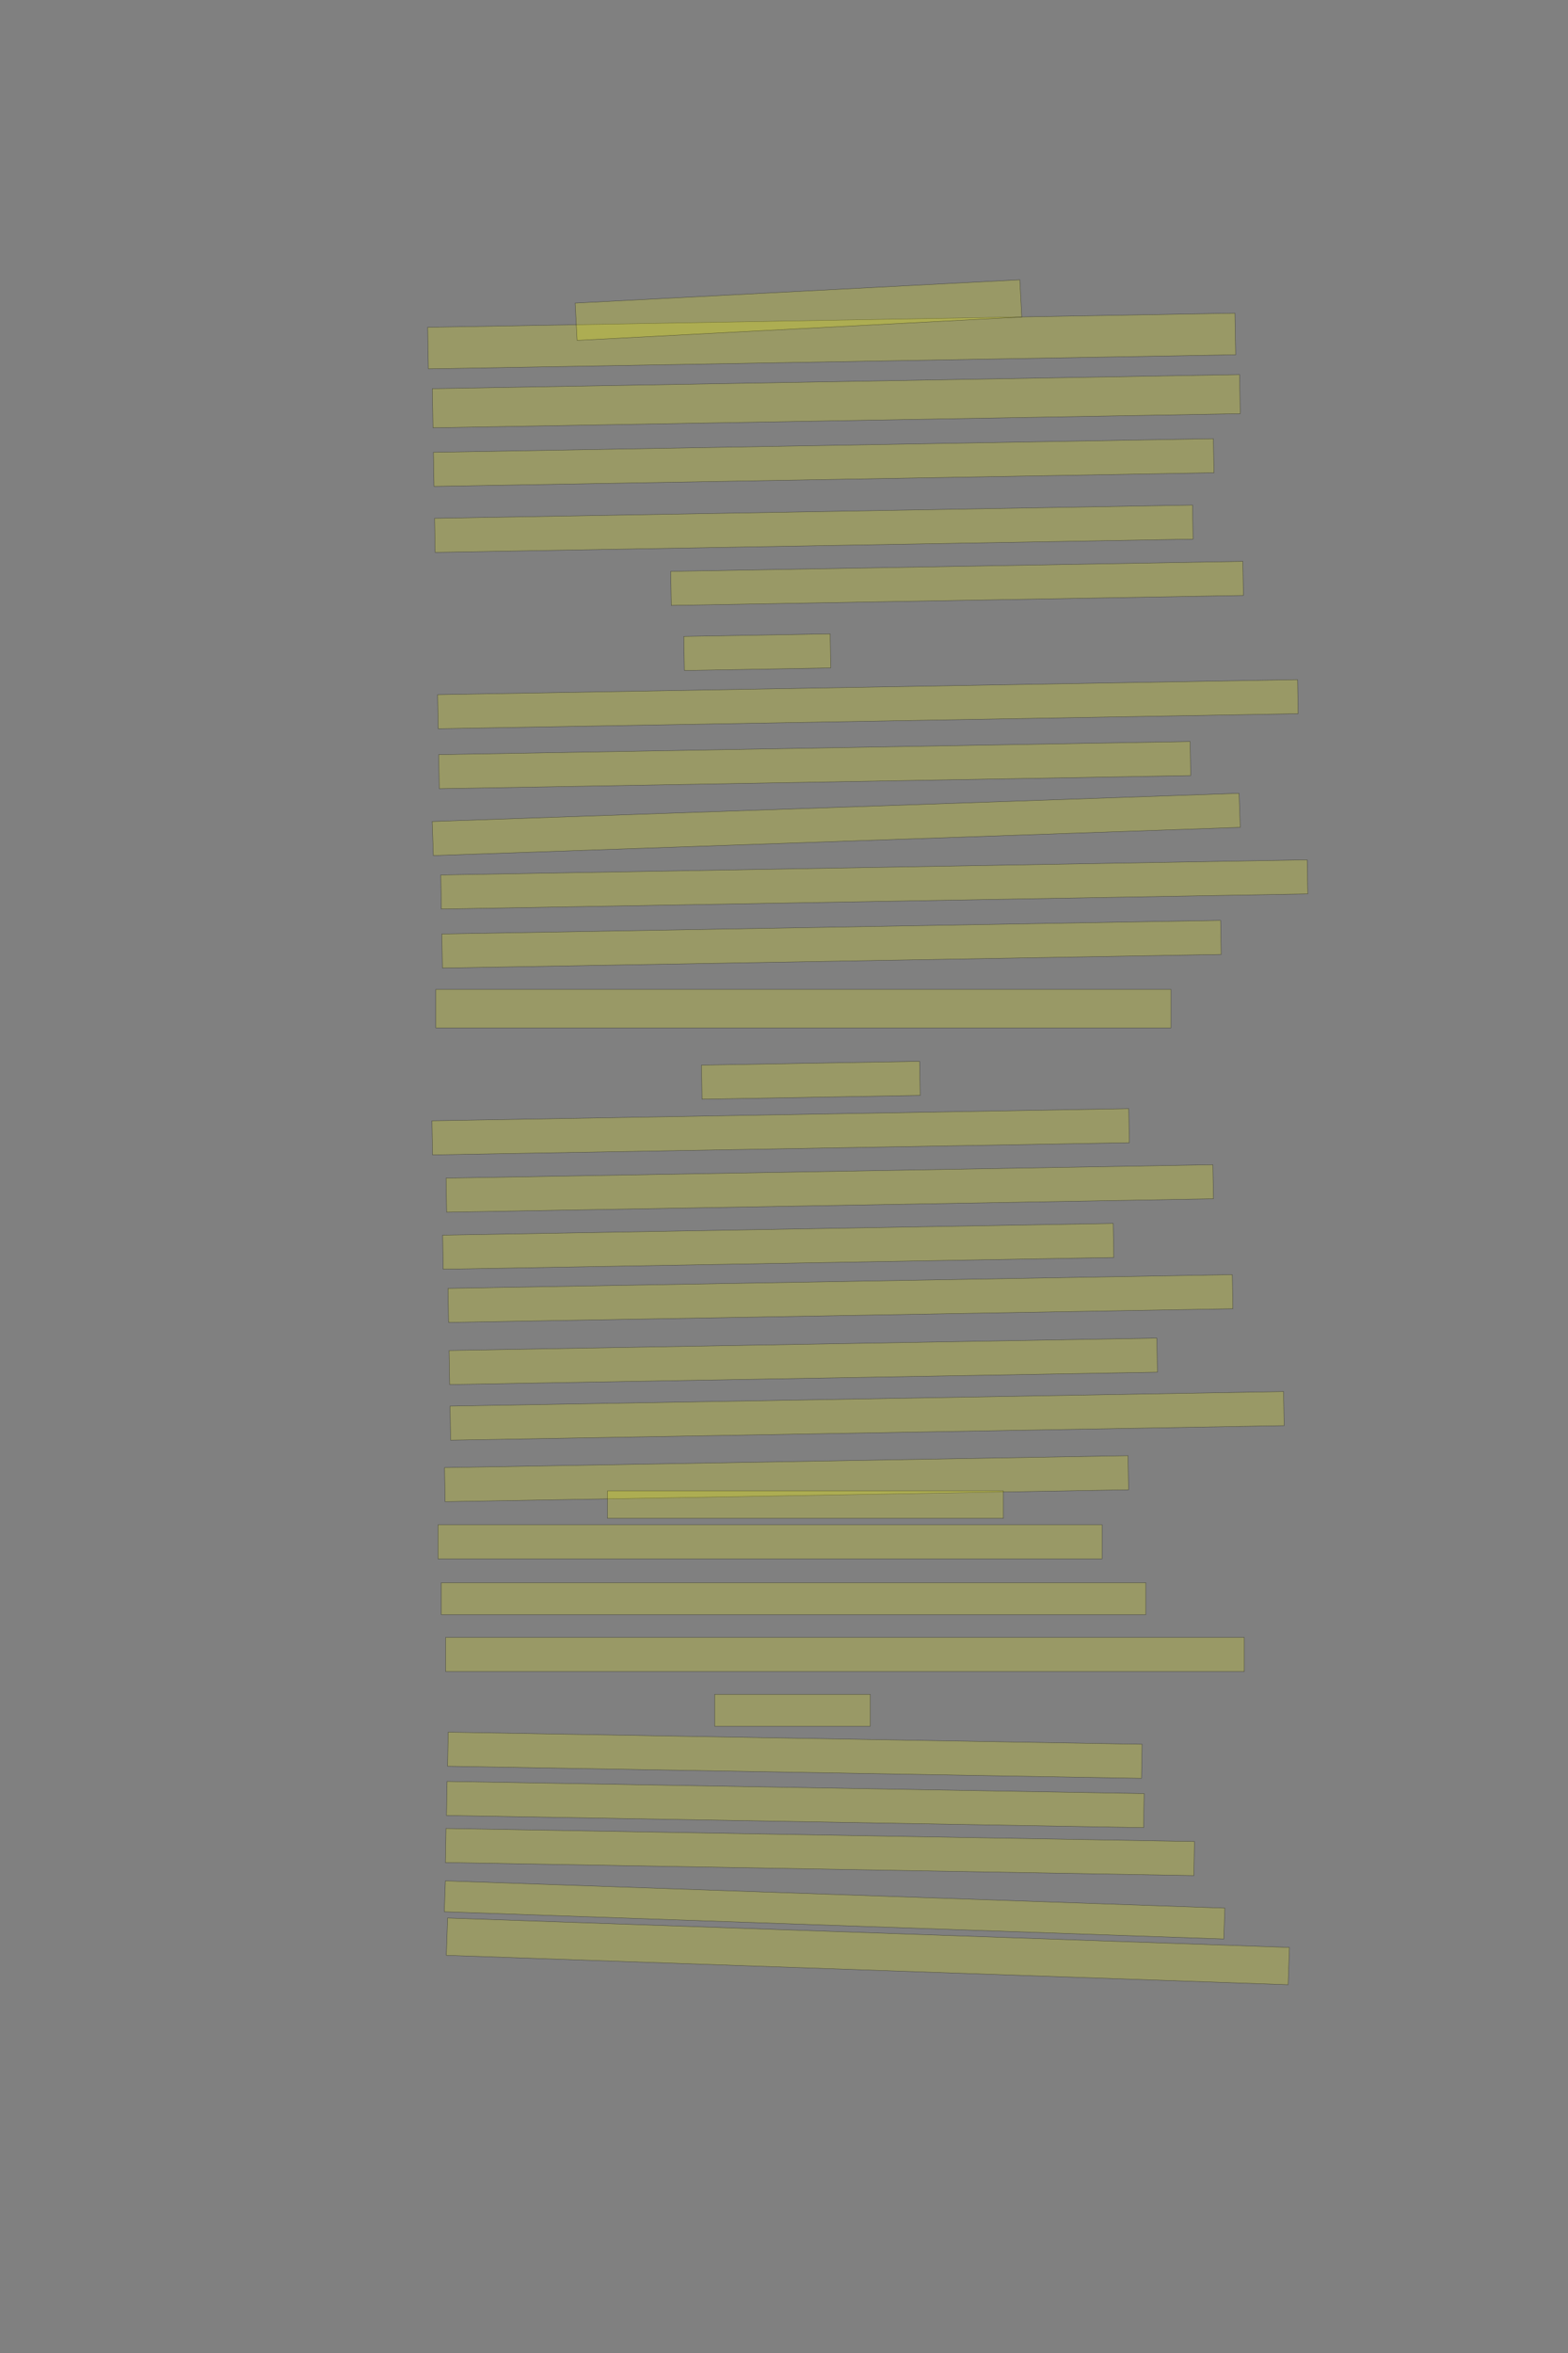 <?xml version="1.0" encoding="UTF-8" standalone="no"?><svg xmlns="http://www.w3.org/2000/svg" xmlns:xlink="http://www.w3.org/1999/xlink" height="6144" width="4096">
 <rect width="100%" height="100%" fill="#808080" stroke="none"/>
 <g>
  <title>Layer 1</title>
  <rect class=" imageannotationLine imageannotationLinked" fill="#FFFF00" fill-opacity="0.2" height="108.573" id="svg_2" stroke="#000000" stroke-opacity="0.5" transform="rotate(-1, 2172.53, 890.455)" width="2109.091" x="1117.99" xlink:href="#Welch" y="836.169"/>
  <rect class=" imageannotationLine imageannotationLinked" fill="#FFFF00" fill-opacity="0.2" height="102.162" id="svg_4" stroke="#000000" stroke-opacity="0.5" transform="rotate(-1, 2184.55, 1047.53)" width="2109.091" x="1130.001" xlink:href="#la" y="996.451"/>
  <rect class=" imageannotationLine imageannotationLinked" fill="#FFFF00" fill-opacity="0.2" height="88.975" id="svg_6" stroke="#000000" stroke-opacity="0.5" transform="rotate(-1, 2151.65, 1207.75)" width="2037.723" x="1132.792" xlink:href="#lb" y="1163.259"/>
  <rect class=" imageannotationLine imageannotationLinked" fill="#FFFF00" fill-opacity="0.2" height="88.975" id="svg_8" stroke="#000000" stroke-opacity="0.5" transform="rotate(-1, 2125.92, 1380.57)" width="1980.24" x="1135.805" xlink:href="#lc" y="1336.084"/>
  <rect class=" imageannotationLine imageannotationLinked" fill="#FFFF00" fill-opacity="0.2" height="88.975" id="svg_10" stroke="#000000" stroke-opacity="0.5" transform="rotate(-1, 2500.09, 1523.33)" width="1494.699" x="1752.744" xlink:href="#ld" y="1478.843"/>
  <rect class=" imageannotationLine imageannotationLinked" fill="#FFFF00" fill-opacity="0.2" height="88.975" id="svg_12" stroke="#000000" stroke-opacity="0.5" transform="rotate(-1, 1978.17, 1702.94)" width="382.391" x="1786.974" xlink:href="#le" y="1658.449"/>
  <rect class=" imageannotationLine imageannotationLinked" fill="#FFFF00" fill-opacity="0.2" height="88.975" id="svg_14" stroke="#000000" stroke-opacity="0.5" transform="rotate(-1, 2267.15, 1838.72)" width="2246.662" x="1143.822" xlink:href="#lf" y="1794.232"/>
  <rect class=" imageannotationLine imageannotationLinked" fill="#FFFF00" fill-opacity="0.2" height="88.975" id="svg_16" stroke="#000000" stroke-opacity="0.5" transform="rotate(-1, 2128.17, 1997.81)" width="1963.199" x="1146.577" xlink:href="#lg" y="1953.316"/>
  <rect class=" imageannotationLine imageannotationLinked" fill="#FFFF00" fill-opacity="0.2" height="88.975" id="svg_18" stroke="#000000" stroke-opacity="0.5" transform="rotate(-2, 2184.38, 2152.71)" width="2109.091" x="1129.841" xlink:href="#lh" y="2108.222"/>
  <rect class=" imageannotationLine imageannotationLinked" fill="#FFFF00" fill-opacity="0.2" height="88.975" id="svg_20" stroke="#000000" stroke-opacity="0.5" transform="rotate(-1, 2283.84, 2309.39)" width="2263.602" x="1152.039" xlink:href="#li" y="2264.899"/>
  <rect class=" imageannotationLine imageannotationLinked" fill="#FFFF00" fill-opacity="0.2" height="88.975" id="svg_22" stroke="#000000" stroke-opacity="0.5" transform="rotate(-1, 2172.1, 2465.46)" width="2034.717" x="1154.745" xlink:href="#lj" y="2420.971"/>
  <rect class=" imageannotationLine imageannotationLinked" fill="#FFFF00" fill-opacity="0.2" height="100.404" id="svg_24" stroke="#000000" stroke-opacity="0.5" width="1920.519" x="1138.413" xlink:href="#lk" y="2583.624"/>
  <rect class=" imageannotationLine imageannotationLinked" fill="#FFFF00" fill-opacity="0.2" height="88.975" id="svg_26" stroke="#000000" stroke-opacity="0.5" transform="rotate(-1, 2118.08, 2820.69)" width="569.939" x="1833.11" xlink:href="#ll" y="2776.206"/>
  <rect class=" imageannotationLine imageannotationLinked" fill="#FFFF00" fill-opacity="0.2" height="88.975" id="svg_28" stroke="#000000" stroke-opacity="0.5" transform="rotate(-1, 2039.27, 2955.19)" width="1820.464" x="1129.041" xlink:href="#lm" y="2910.699"/>
  <rect class=" imageannotationLine imageannotationLinked" fill="#FFFF00" fill-opacity="0.2" height="88.975" id="svg_30" stroke="#000000" stroke-opacity="0.5" transform="rotate(-1, 2167.52, 3103.23)" width="2003.293" x="1165.875" xlink:href="#ln" y="3058.742"/>
  <rect class=" imageannotationLine imageannotationLinked" fill="#FFFF00" fill-opacity="0.2" height="88.975" id="svg_32" stroke="#000000" stroke-opacity="0.5" transform="rotate(-1, 2032.92, 3254.3)" width="1751.902" x="1156.965" xlink:href="#lo" y="3209.813"/>
  <rect class=" imageannotationLine imageannotationLinked" fill="#FFFF00" fill-opacity="0.2" height="88.975" id="svg_34" stroke="#000000" stroke-opacity="0.5" transform="rotate(-1, 2195.44, 3390.67)" width="2049.1" x="1170.896" xlink:href="#lp" y="3346.178"/>
  <rect class=" imageannotationLine imageannotationLinked" fill="#FFFF00" fill-opacity="0.2" height="88.975" id="svg_36" stroke="#000000" stroke-opacity="0.5" transform="rotate(-1, 2098.31, 3554.62)" width="1849.13" x="1173.743" xlink:href="#lq" y="3510.133"/>
  <rect class=" imageannotationLine imageannotationLinked" fill="#FFFF00" fill-opacity="0.2" height="88.975" id="svg_38" stroke="#000000" stroke-opacity="0.5" transform="rotate(-1, 2265.08, 3697.03)" width="2177.652" x="1176.254" xlink:href="#lr" y="3652.537"/>
  <rect class=" imageannotationLine imageannotationLinked" fill="#FFFF00" fill-opacity="0.2" height="88.975" id="svg_40" stroke="#000000" stroke-opacity="0.5" transform="rotate(-1, 2054.69, 3861.05)" width="1785.684" x="1161.844" xlink:href="#Doch" y="3816.558"/>
  <rect class=" imageannotationLine imageannotationLinked" fill="#FFFF00" fill-opacity="0.2" height="88.975" id="svg_42" stroke="#000000" stroke-opacity="0.5" width="1734.805" x="1144.127" xlink:href="#ls" y="3981.311"/>
  <rect class=" imageannotationLine imageannotationLinked" fill="#FFFF00" fill-opacity="0.2" height="83.261" id="svg_44" stroke="#000000" stroke-opacity="0.5" width="1840.519" x="1152.698" xlink:href="#lt" y="4132.739"/>
  <rect class=" imageannotationLine imageannotationLinked" fill="#FFFF00" fill-opacity="0.2" height="88.975" id="svg_46" stroke="#000000" stroke-opacity="0.5" width="2086.234" x="1164.127" xlink:href="#lu" y="4275.597"/>
  <rect class=" imageannotationLine imageannotationLinked" fill="#FFFF00" fill-opacity="0.2" height="83.261" id="svg_48" stroke="#000000" stroke-opacity="0.5" width="406.233" x="1866.984" xlink:href="#lv" y="4424.168"/>
  <rect class=" imageannotationLine imageannotationLinked" fill="#FFFF00" fill-opacity="0.2" height="88.975" id="svg_50" stroke="#000000" stroke-opacity="0.5" transform="rotate(1, 2076.33, 4583.22)" width="1812.941" x="1169.864" xlink:href="#lw" y="4538.726"/>
  <rect class=" imageannotationLine imageannotationLinked" fill="#FFFF00" fill-opacity="0.2" height="88.975" id="svg_52" stroke="#000000" stroke-opacity="0.5" transform="rotate(1, 2077.61, 4711.86)" width="1821.211" x="1167.006" xlink:href="#lx" y="4667.37"/>
  <rect class=" imageannotationLine imageannotationLinked" fill="#FFFF00" fill-opacity="0.2" height="88.975" id="svg_54" stroke="#000000" stroke-opacity="0.5" transform="rotate(1, 2141.85, 4835.89)" width="1955.427" x="1164.139" xlink:href="#ly" y="4791.399"/>
  <rect class=" imageannotationLine imageannotationLinked" fill="#FFFF00" fill-opacity="0.2" height="80.708" id="svg_56" stroke="#000000" stroke-opacity="0.5" transform="rotate(2, 2180.14, 4987.1)" width="2037.407" x="1161.436" xlink:href="#lz" y="4946.744"/>
  <rect class=" imageannotationLine imageannotationLinked" fill="#FFFF00" fill-opacity="0.2" height="97.442" id="svg_58" stroke="#000000" stroke-opacity="0.5" transform="rotate(2, 2267.14, 5095.3)" width="2200.364" x="1166.96" xlink:href="#laa" y="5046.578"/>
  <rect class=" imageannotationLine imageannotationLinked" fill="#FFFF00" fill-opacity="0.2" height="97.442" id="svg_62" stroke="#000000" stroke-opacity="0.5" transform="rotate(-3, 2085.77, 809.633)" width="1163.115" x="1504.215" xlink:href="#lab" y="760.915"/>
  <rect class=" imageannotationLine imageannotationLinked" fill="#FFFF00" fill-opacity="0.2" height="71.727" id="svg_65" stroke="#000000" stroke-opacity="0.5" width="1034.286" x="1586.856" xlink:href="#lac" y="3892.844"/>
 </g>

</svg>